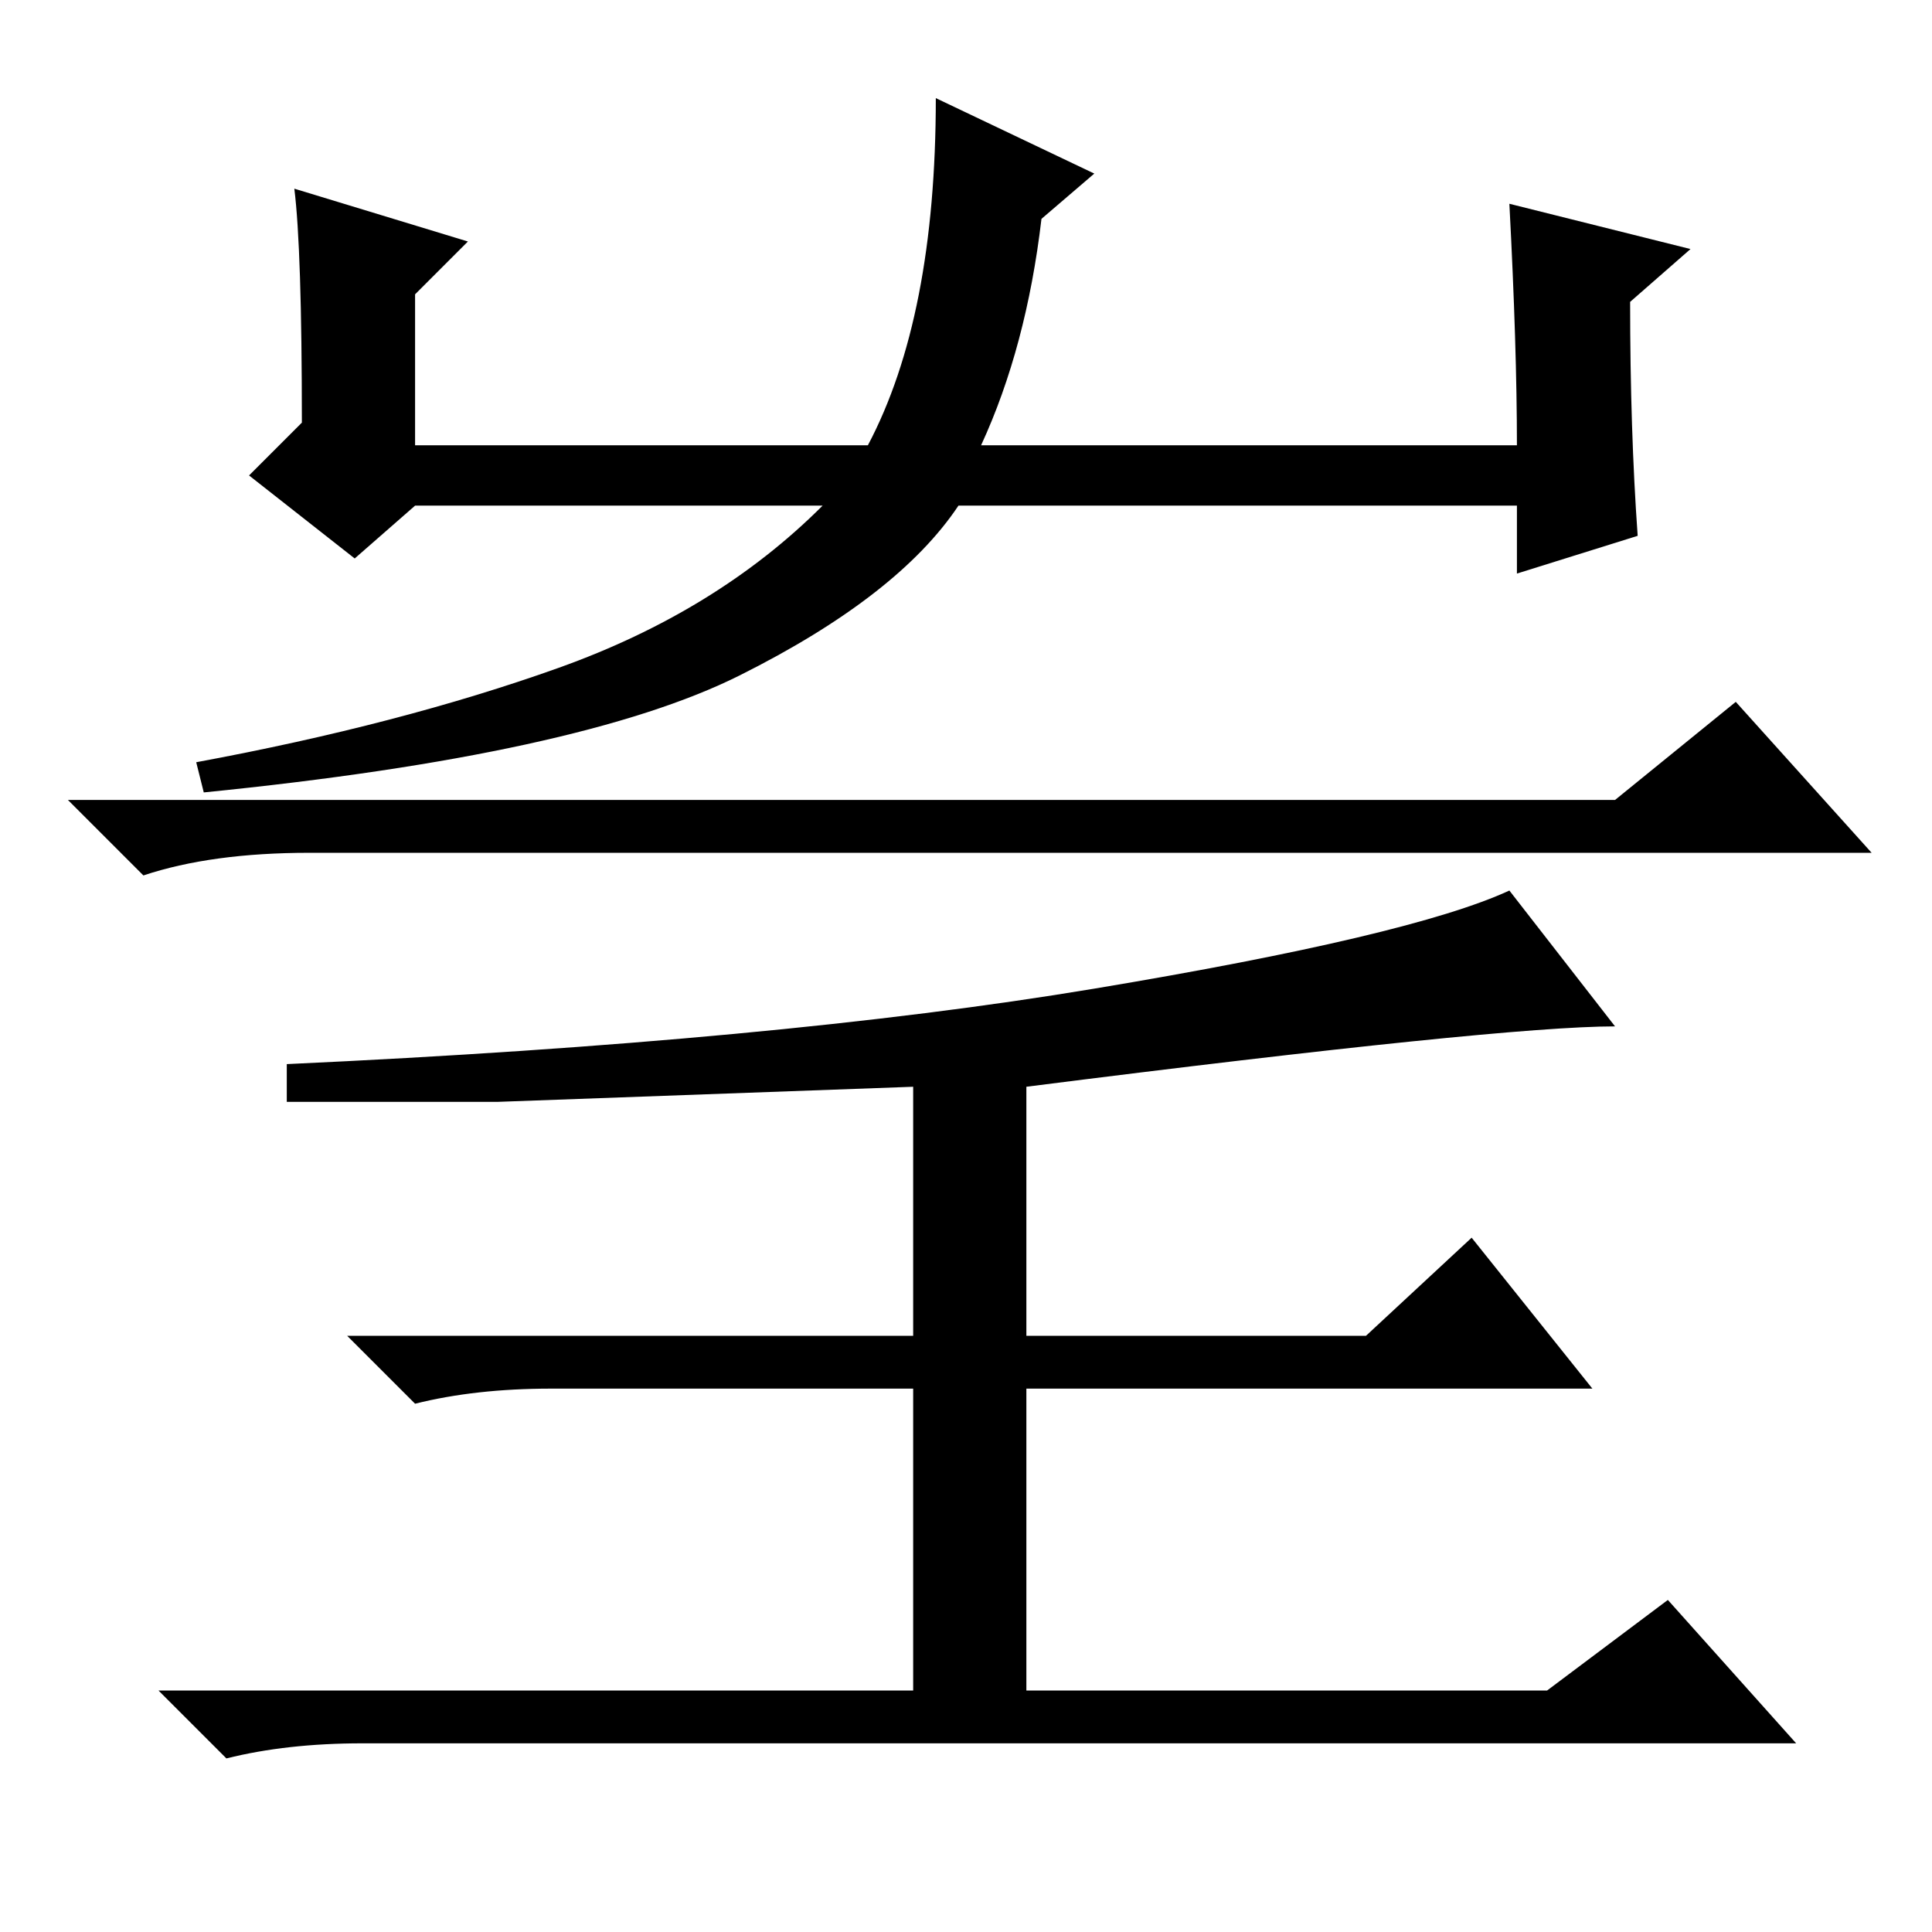 <?xml version="1.0" standalone="no"?>
<!DOCTYPE svg PUBLIC "-//W3C//DTD SVG 1.1//EN" "http://www.w3.org/Graphics/SVG/1.1/DTD/svg11.dtd" >
<svg xmlns="http://www.w3.org/2000/svg" xmlns:xlink="http://www.w3.org/1999/xlink" version="1.1" viewBox="0 -36 256 256">
  <g transform="matrix(1 0 0 -1 0 220)">
   <path fill="currentColor"
d="M62 224l-7 -7v-20h60q9 17 9 46l21 -10l-7 -6q-2 -17 -8 -30h71q0 13 -1 32l24 -6l-8 -7q0 -17 1 -31l-16 -5v9h-74q-8 -12 -29 -22.5t-71 -15.5l-1 4q27 5 48 12.5t35 21.5h-54l-8 -7l-14 11l7 7q0 23 -1 31zM214 150l16 13l18 -20h-207q-13 0 -22 -3l-10 10h205z
M145 125q42 7 55 13l14 -18q-15 0 -78 -8v-33h45l14 13l16 -20h-75v-40h69l16 12l17 -19h-190q-10 0 -18 -2l-9 9h100v40h-48q-10 0 -18 -2l-9 9h75v33l-55 -2h-28v5q65 3 107 10z" />
  </g>

</svg>
